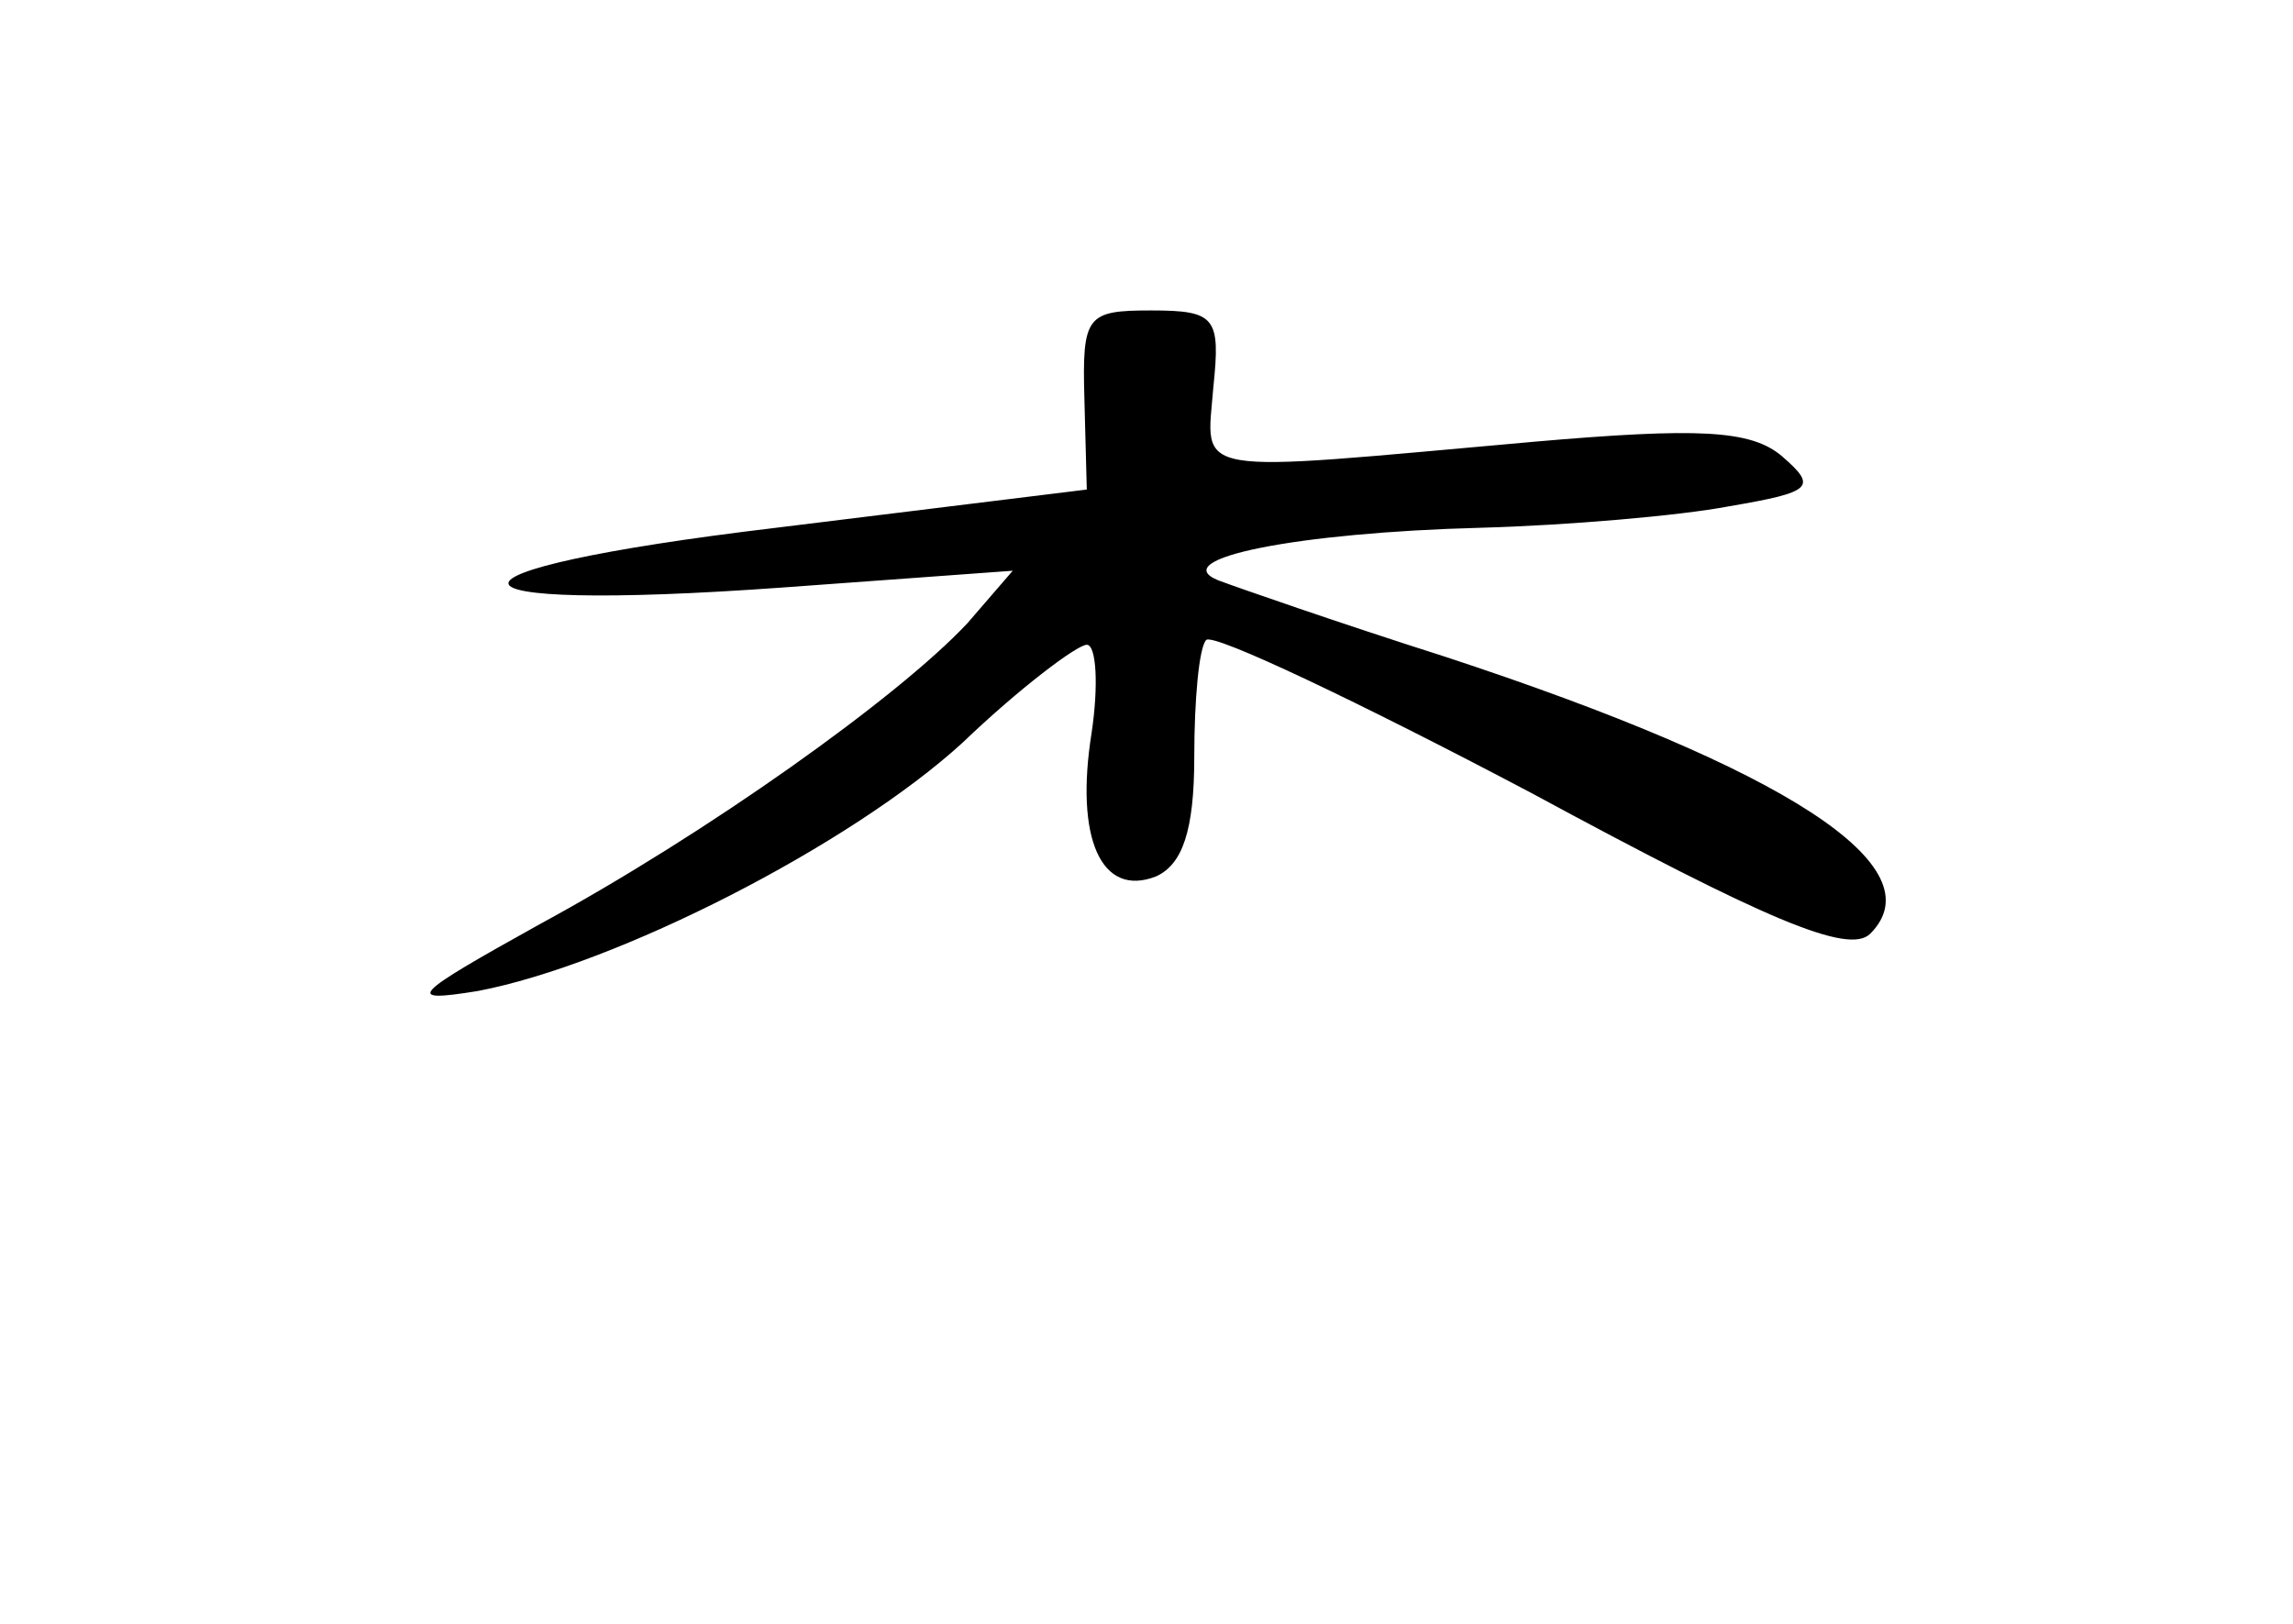 <?xml version="1.0" standalone="no"?>
<!DOCTYPE svg PUBLIC "-//W3C//DTD SVG 20010904//EN"
 "http://www.w3.org/TR/2001/REC-SVG-20010904/DTD/svg10.dtd">
<svg version="1.0" xmlns="http://www.w3.org/2000/svg"
 width="96pt" height="68pt" viewBox="0 0 96 68"
 preserveAspectRatio="xMidYMid meet">
<g transform="translate(0,68) scale(0.1,-0.1)"
fill="#000000" stroke="none">
<path d="M454 513 l1 -38 -130 -16 c-151 -18 -149 -36 3 -25 l96 7 -19 -22
c-29 -31 -109 -88 -179 -126 -54 -30 -57 -33 -26 -28 58 11 156 61 203 104 24
23 48 41 52 41 4 0 5 -17 2 -37 -7 -44 4 -69 27 -60 11 5 16 19 16 50 0 24 2
46 5 49 3 3 64 -26 136 -64 98 -53 133 -68 142 -59 28 28 -35 69 -178 116 -44
14 -87 29 -95 32 -22 9 33 20 110 22 36 1 83 5 104 9 35 6 37 8 22 21 -13 11
-35 12 -104 6 -146 -13 -137 -15 -134 23 3 29 1 32 -26 32 -27 0 -29 -2 -28
-37z"/>
</g>
</svg>
